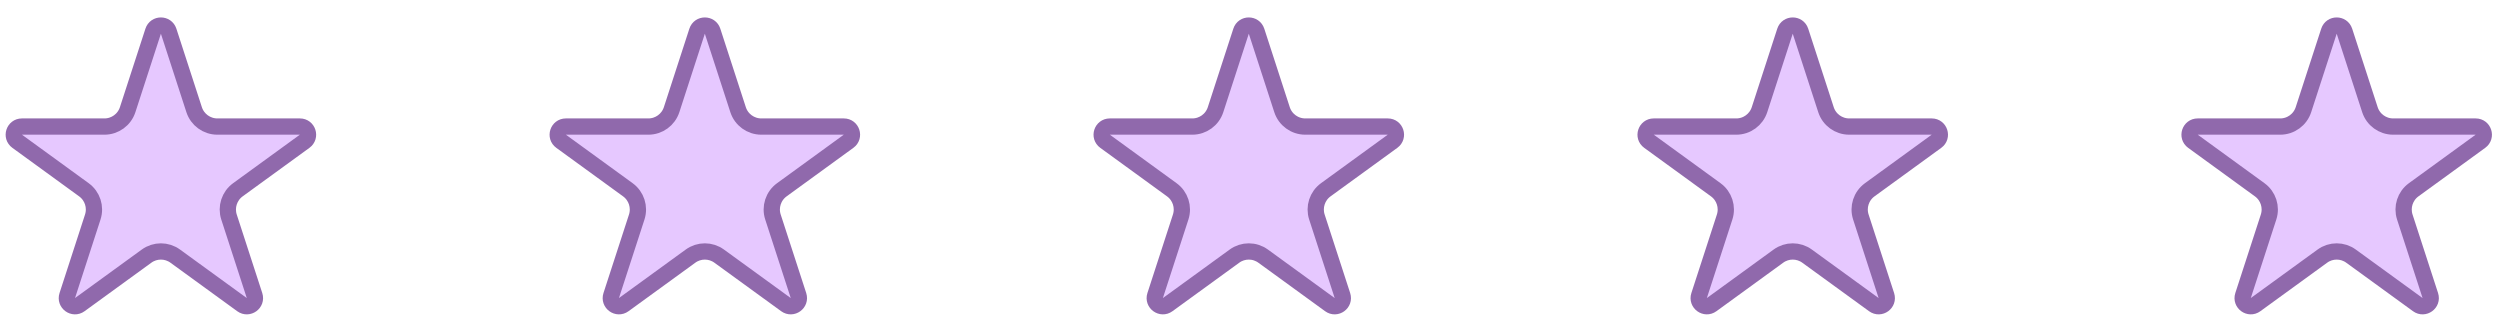 <svg width="132" height="17" viewBox="0 0 132 17" fill="none" xmlns="http://www.w3.org/2000/svg">
    <path d="M8.087 1.647C8.215 1.251 8.775 1.251 8.904 1.647L10.25 5.791C10.423 6.322 10.918 6.682 11.476 6.682H15.834C16.25 6.682 16.422 7.214 16.086 7.458L12.56 10.02C12.109 10.348 11.92 10.93 12.092 11.46L13.439 15.605C13.568 16.001 13.115 16.33 12.778 16.085L9.253 13.524C8.801 13.195 8.19 13.195 7.738 13.524L4.212 16.085C3.876 16.33 3.423 16 3.552 15.605L4.898 11.46C5.071 10.93 4.882 10.348 4.43 10.02L0.905 7.458C0.568 7.214 0.741 6.682 1.157 6.682H5.515C6.073 6.682 6.568 6.322 6.74 5.791L8.087 1.647Z" fill="#E6C8FF" stroke="#9069AC" stroke-width="0.859"/>
    <path d="M36.807 1.647C36.936 1.251 37.496 1.251 37.624 1.647L38.971 5.791C39.143 6.322 39.638 6.682 40.196 6.682H44.554C44.97 6.682 45.143 7.214 44.806 7.458L41.281 10.02C40.829 10.348 40.64 10.93 40.813 11.46L42.16 15.605C42.288 16.001 41.835 16.33 41.499 16.085L37.973 13.524C37.522 13.195 36.91 13.195 36.459 13.524L32.933 16.085C32.596 16.33 32.144 16 32.272 15.605L33.619 11.46C33.791 10.93 33.602 10.348 33.151 10.02L29.625 7.458C29.288 7.214 29.462 6.682 29.878 6.682H34.235C34.794 6.682 35.288 6.322 35.461 5.791L36.807 1.647Z" fill="#E6C8FF" stroke="#9069AC" stroke-width="0.859"/>
    <path d="M65.528 1.647C65.656 1.251 66.216 1.251 66.345 1.647L67.691 5.791C67.864 6.322 68.358 6.682 68.917 6.682H73.275C73.691 6.682 73.864 7.214 73.527 7.458L70.001 10.02C69.55 10.348 69.361 10.93 69.533 11.46L70.88 15.605C71.008 16.001 70.556 16.33 70.219 16.085L66.694 13.524C66.242 13.195 65.63 13.195 65.179 13.524L61.653 16.085C61.317 16.33 60.864 16 60.992 15.605L62.339 11.46C62.512 10.93 62.323 10.348 61.871 10.02L58.346 7.458C58.009 7.214 58.182 6.682 58.598 6.682H62.956C63.514 6.682 64.009 6.322 64.181 5.791L65.528 1.647Z" fill="#E6C8FF" stroke="#9069AC" stroke-width="0.859"/>
    <path d="M94.248 1.647C94.377 1.251 94.936 1.251 95.065 1.647L96.412 5.791C96.584 6.322 97.079 6.682 97.637 6.682H101.995C102.411 6.682 102.584 7.214 102.247 7.458L98.722 10.02C98.27 10.348 98.081 10.93 98.254 11.46L99.6 15.605C99.729 16.001 99.276 16.33 98.94 16.085L95.414 13.524C94.962 13.195 94.351 13.195 93.899 13.524L90.374 16.085C90.037 16.33 89.584 16 89.713 15.605L91.06 11.46C91.232 10.93 91.043 10.348 90.592 10.02L87.066 7.458C86.729 7.214 86.902 6.682 87.318 6.682H91.676C92.234 6.682 92.729 6.322 92.902 5.791L94.248 1.647Z" fill="#E6C8FF" stroke="#9069AC" stroke-width="0.859"/>
    <path d="M122.969 1.647C123.097 1.251 123.657 1.251 123.786 1.647L125.132 5.791C125.305 6.322 125.799 6.682 126.357 6.682H130.715C131.131 6.682 131.304 7.214 130.968 7.458L127.442 10.02C126.991 10.348 126.802 10.93 126.974 11.46L128.321 15.605C128.449 16.001 127.997 16.33 127.66 16.085L124.134 13.524C123.683 13.195 123.071 13.195 122.62 13.524L119.094 16.085C118.758 16.33 118.305 16 118.433 15.605L119.78 11.46C119.953 10.93 119.764 10.348 119.312 10.02L115.786 7.458C115.45 7.214 115.623 6.682 116.039 6.682H120.397C120.955 6.682 121.45 6.322 121.622 5.791L122.969 1.647Z" fill="#E6C8FF" stroke="#9069AC" stroke-width="0.859"/>
</svg>
